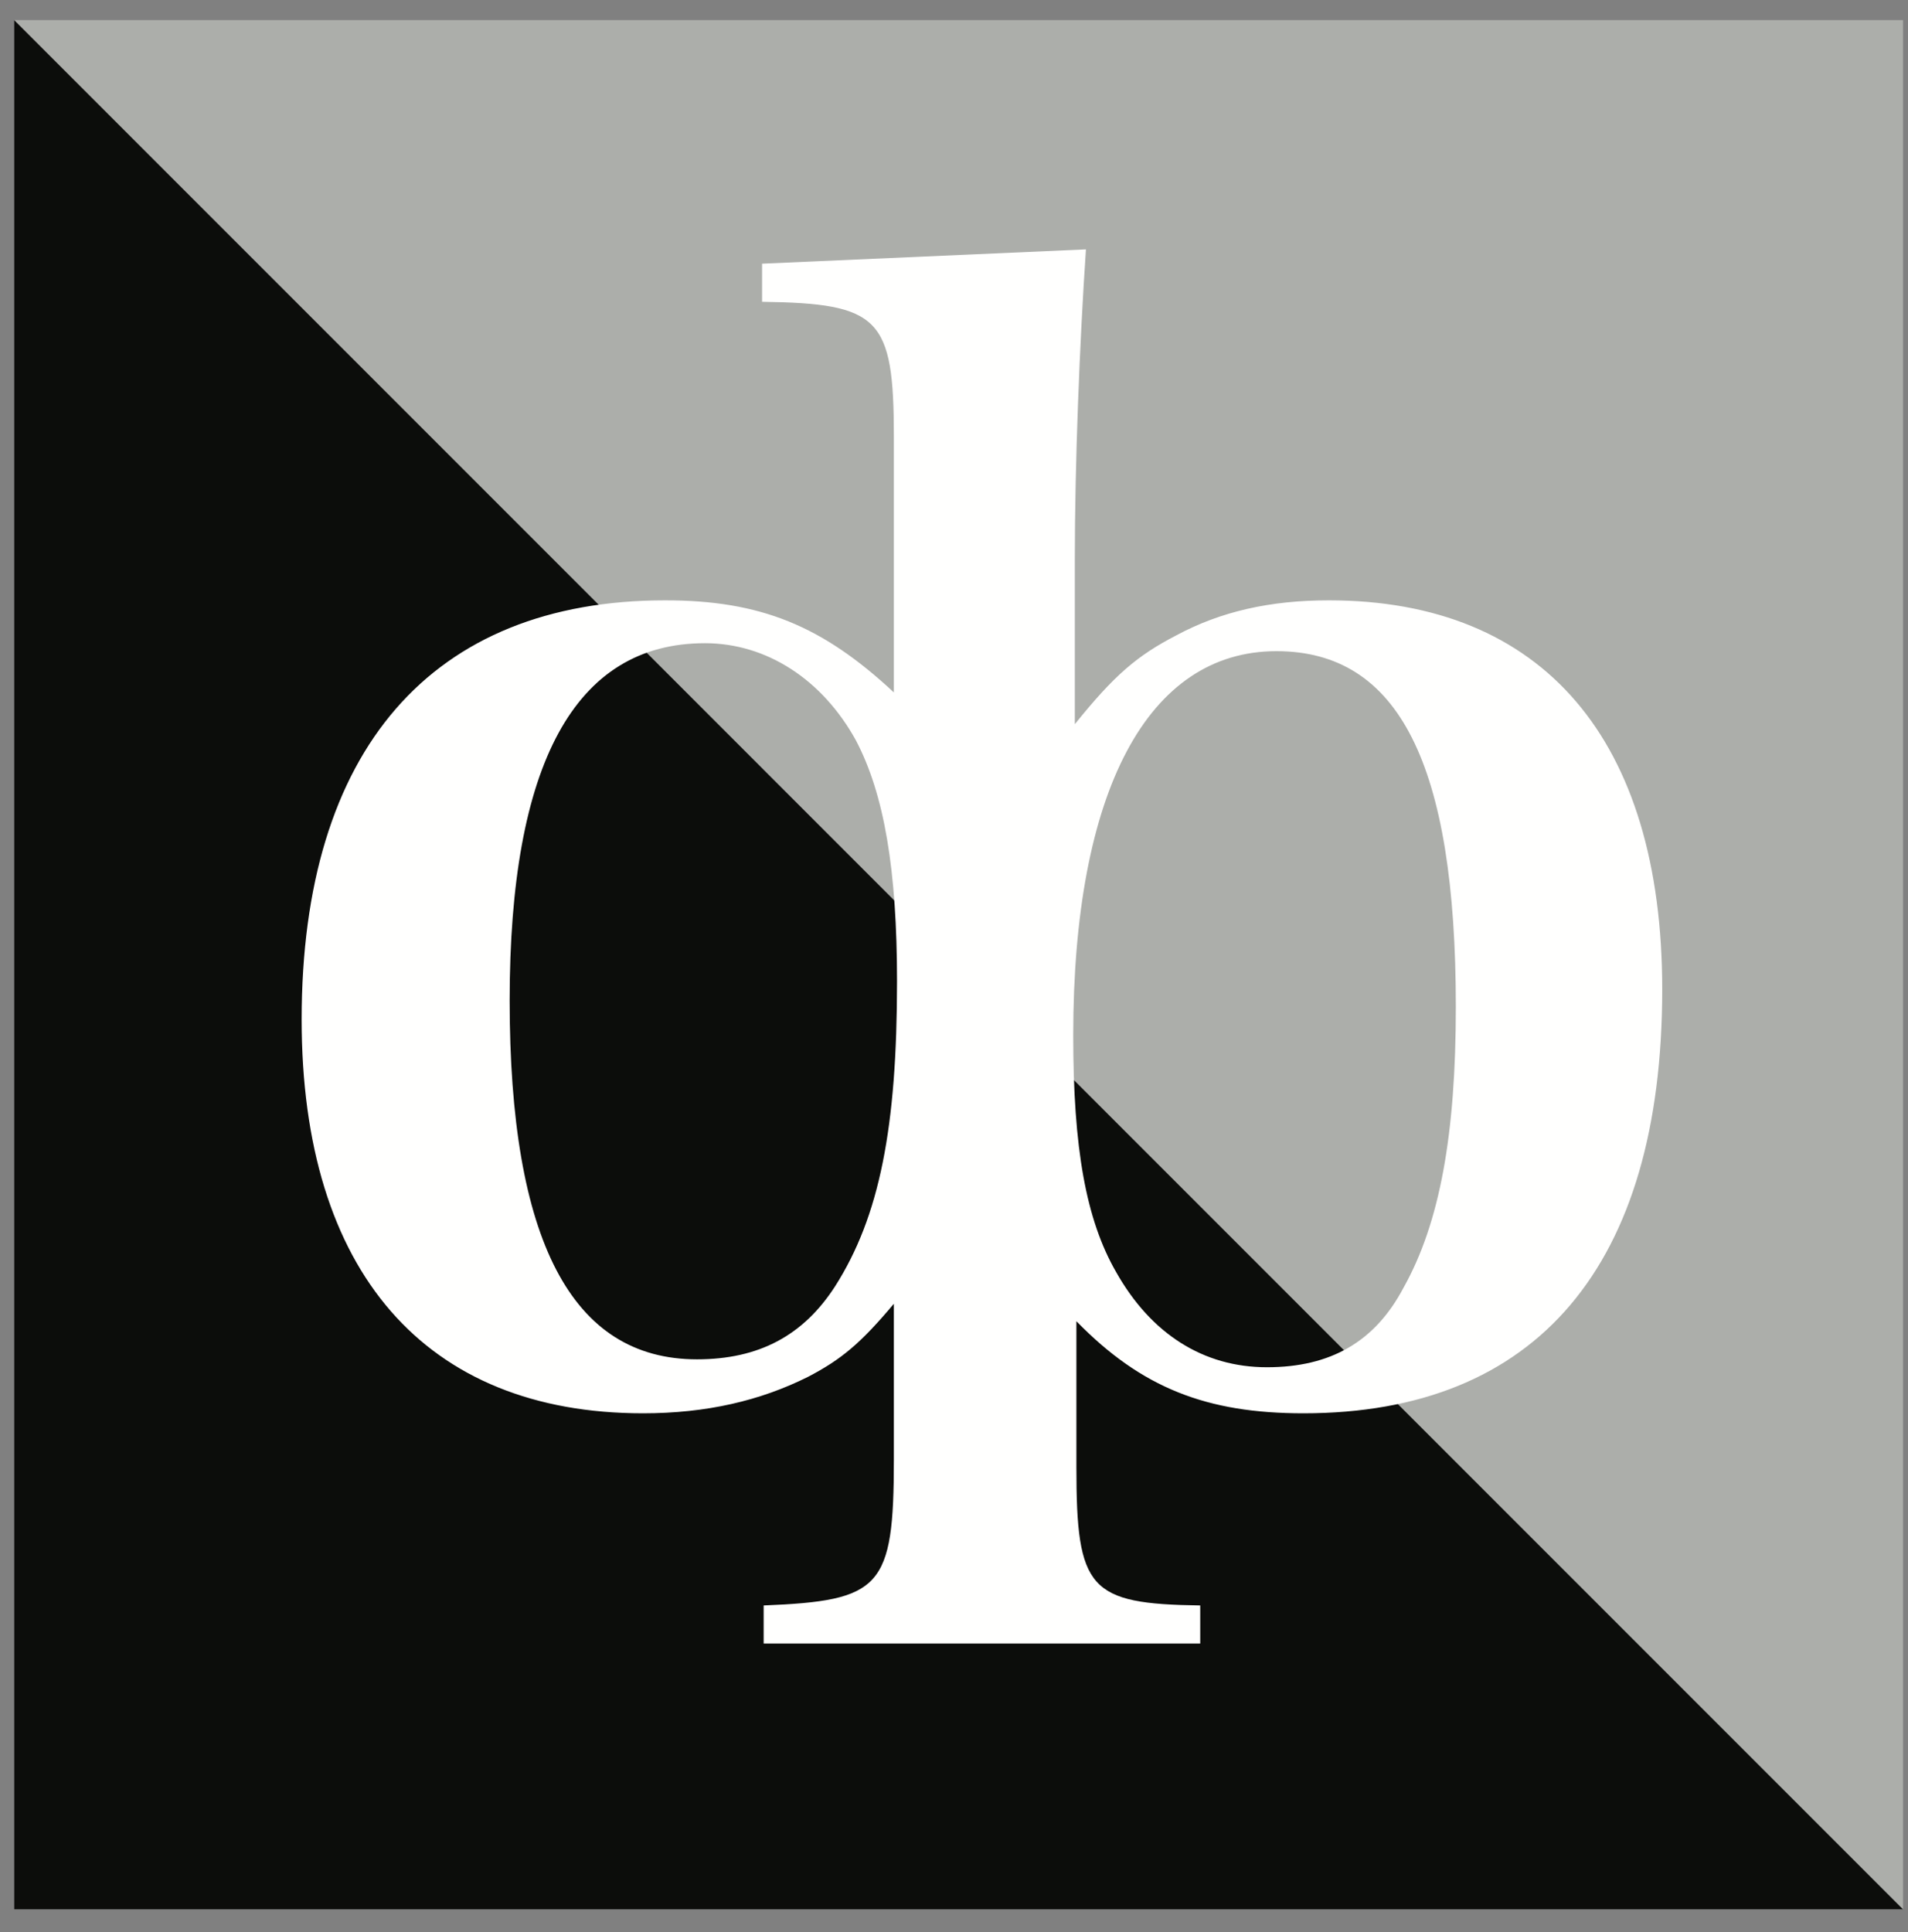 <?xml version="1.0" encoding="UTF-8"?>
<svg width="80px" height="81px" viewBox="0 0 80 81" version="1.1" xmlns="http://www.w3.org/2000/svg" xmlns:xlink="http://www.w3.org/1999/xlink">
    <rect x="0" y="0" width="80" height="81" fill="#808080" stroke="none"/>
    <!-- Generator: Sketch 48.2 (47327) - http://www.bohemiancoding.com/sketch -->
    <title>Group</title>
    <desc>Created with Sketch.</desc>
    <defs></defs>
    <g id="Page-1" stroke="none" stroke-width="1" fill="none" fill-rule="evenodd">
        <g id="C_C_panel" transform="translate(-35, -118)">
            <g id="Group" transform="translate(35, 118)">
                <polyline id="Fill-2" fill="#0C0D0B" points="79.792 80.038 0.597 80.038 0.597 0.842 79.792 80.038"></polyline>
                <polyline id="Fill-3" fill="#ACAEAA" points="79.792 80.038 79.792 0.842 0.597 0.842 79.792 80.038"></polyline>
                <path d="M44.999,43.405 C44.999,48.133 45.532,51.128 46.797,53.325 C48.26,55.92 50.458,57.317 53.12,57.317 C55.783,57.317 57.646,56.254 58.844,53.99 C60.376,51.26 61.041,47.533 61.041,42.208 C61.041,32.024 58.646,27.298 53.52,27.298 C48.128,27.298 44.999,33.155 44.999,43.405 Z M35.015,53.923 C36.879,50.994 37.611,47.267 37.611,41.142 C37.611,36.484 37.078,33.287 35.88,31.024 C34.482,28.495 32.152,26.964 29.556,26.964 C24.098,26.964 21.369,32.024 21.369,41.942 C21.369,51.993 23.964,56.985 29.223,56.985 C31.819,56.985 33.684,55.987 35.015,53.923 Z M37.478,54.656 C36.08,56.32 35.281,56.985 33.883,57.717 C31.886,58.717 29.623,59.248 26.96,59.248 C17.841,59.248 12.648,53.325 12.648,42.739 C12.648,31.424 18.107,25.167 27.892,25.167 C31.886,25.167 34.482,26.232 37.478,29.027 L37.478,18.311 C37.478,13.318 36.879,12.72 31.953,12.652 L31.953,11.054 L45.532,10.455 C45.266,14.383 45.066,19.443 45.066,23.435 L45.066,30.359 C46.729,28.295 47.663,27.496 49.326,26.632 C51.189,25.633 53.254,25.167 55.717,25.167 C64.703,25.167 69.695,31.024 69.695,41.476 C69.695,53.057 64.436,59.248 54.651,59.248 C50.591,59.248 47.861,58.183 45.132,55.388 L45.132,61.511 C45.132,66.637 45.665,67.237 50.324,67.303 L50.324,68.9 L32.019,68.9 L32.019,67.303 C36.945,67.103 37.478,66.571 37.478,61.179 L37.478,54.656 Z" id="Fill-4" fill="#FFFFFE"></path>
            </g>
        </g>
    </g>
</svg>